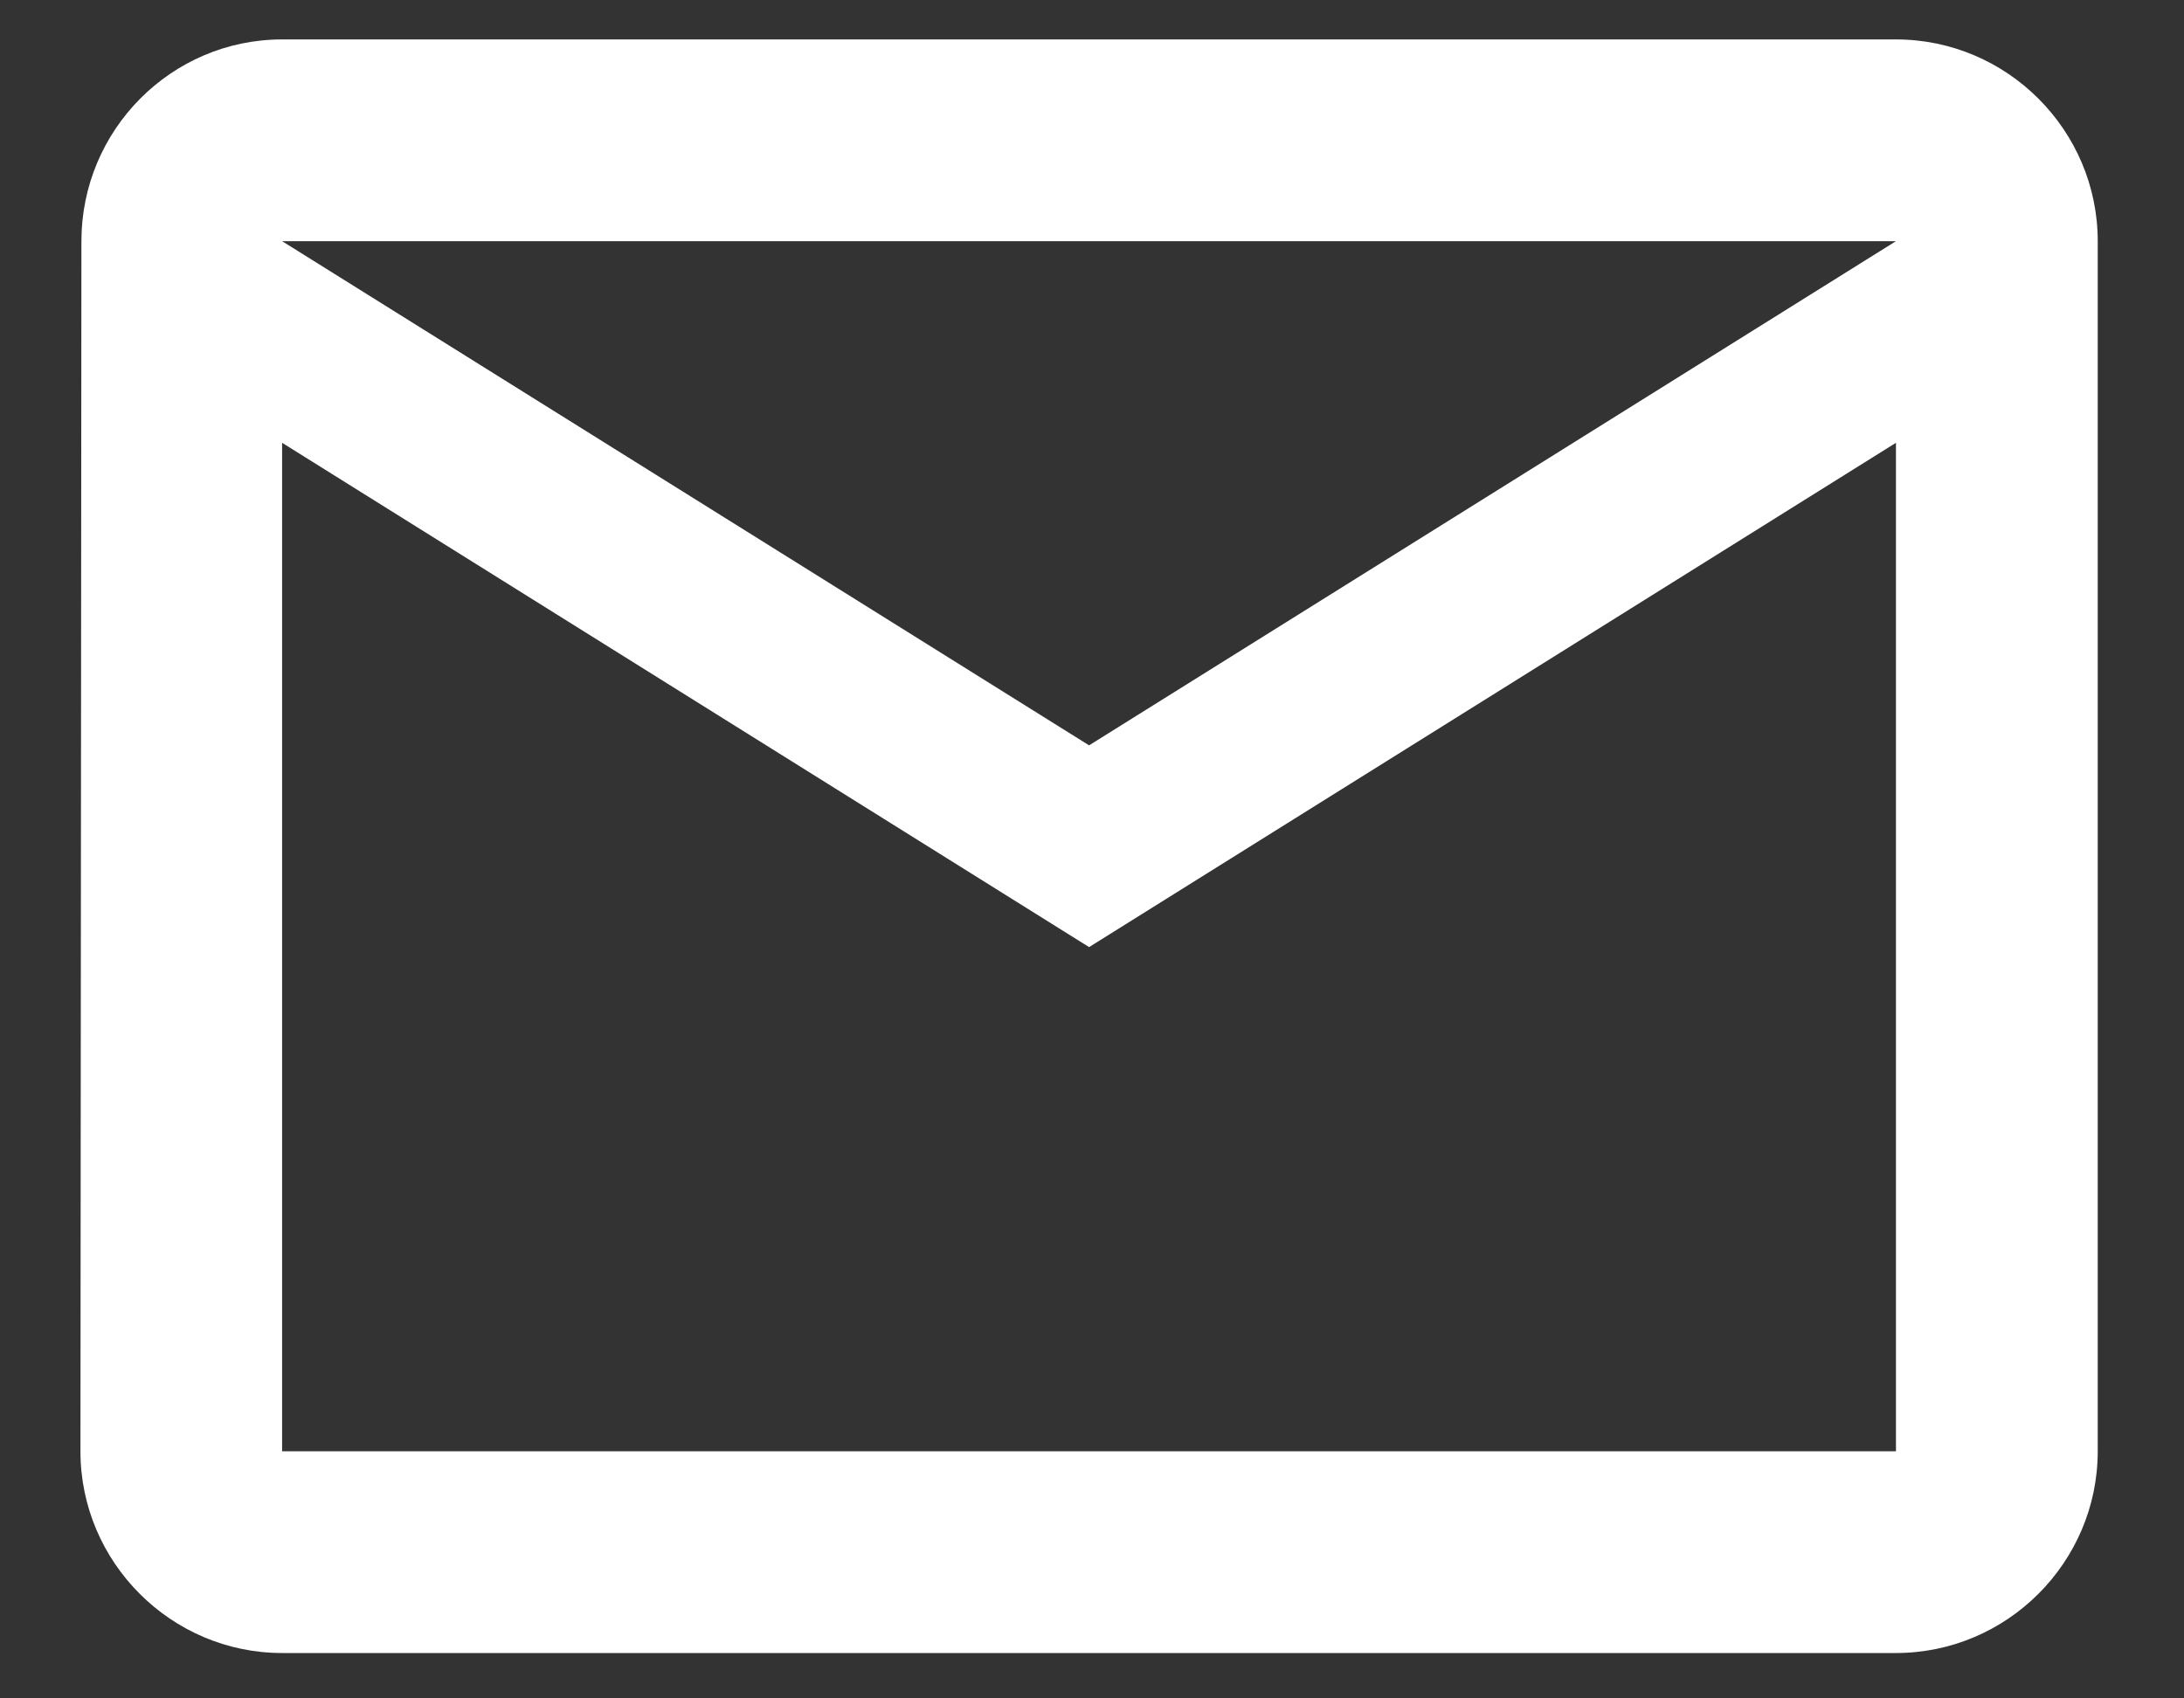 <svg width="18" height="14" viewBox="0 0 18 14" fill="none" xmlns="http://www.w3.org/2000/svg">
<rect x="0" y="0" width="18" height="14" fill="#333333" stroke="none"/>
<path d="M15.626 0.325H2.325C1.411 0.325 0.671 1.073 0.671 1.988L0.663 11.963C0.663 12.878 1.411 13.626 2.325 13.626H15.626C16.541 13.626 17.289 12.878 17.289 11.963V1.988C17.289 1.073 16.541 0.325 15.626 0.325ZM15.626 11.963H2.325V3.65L8.976 7.807L15.626 3.65V11.963ZM8.976 6.144L2.325 1.988H15.626L8.976 6.144Z" fill="white"/>
</svg>
